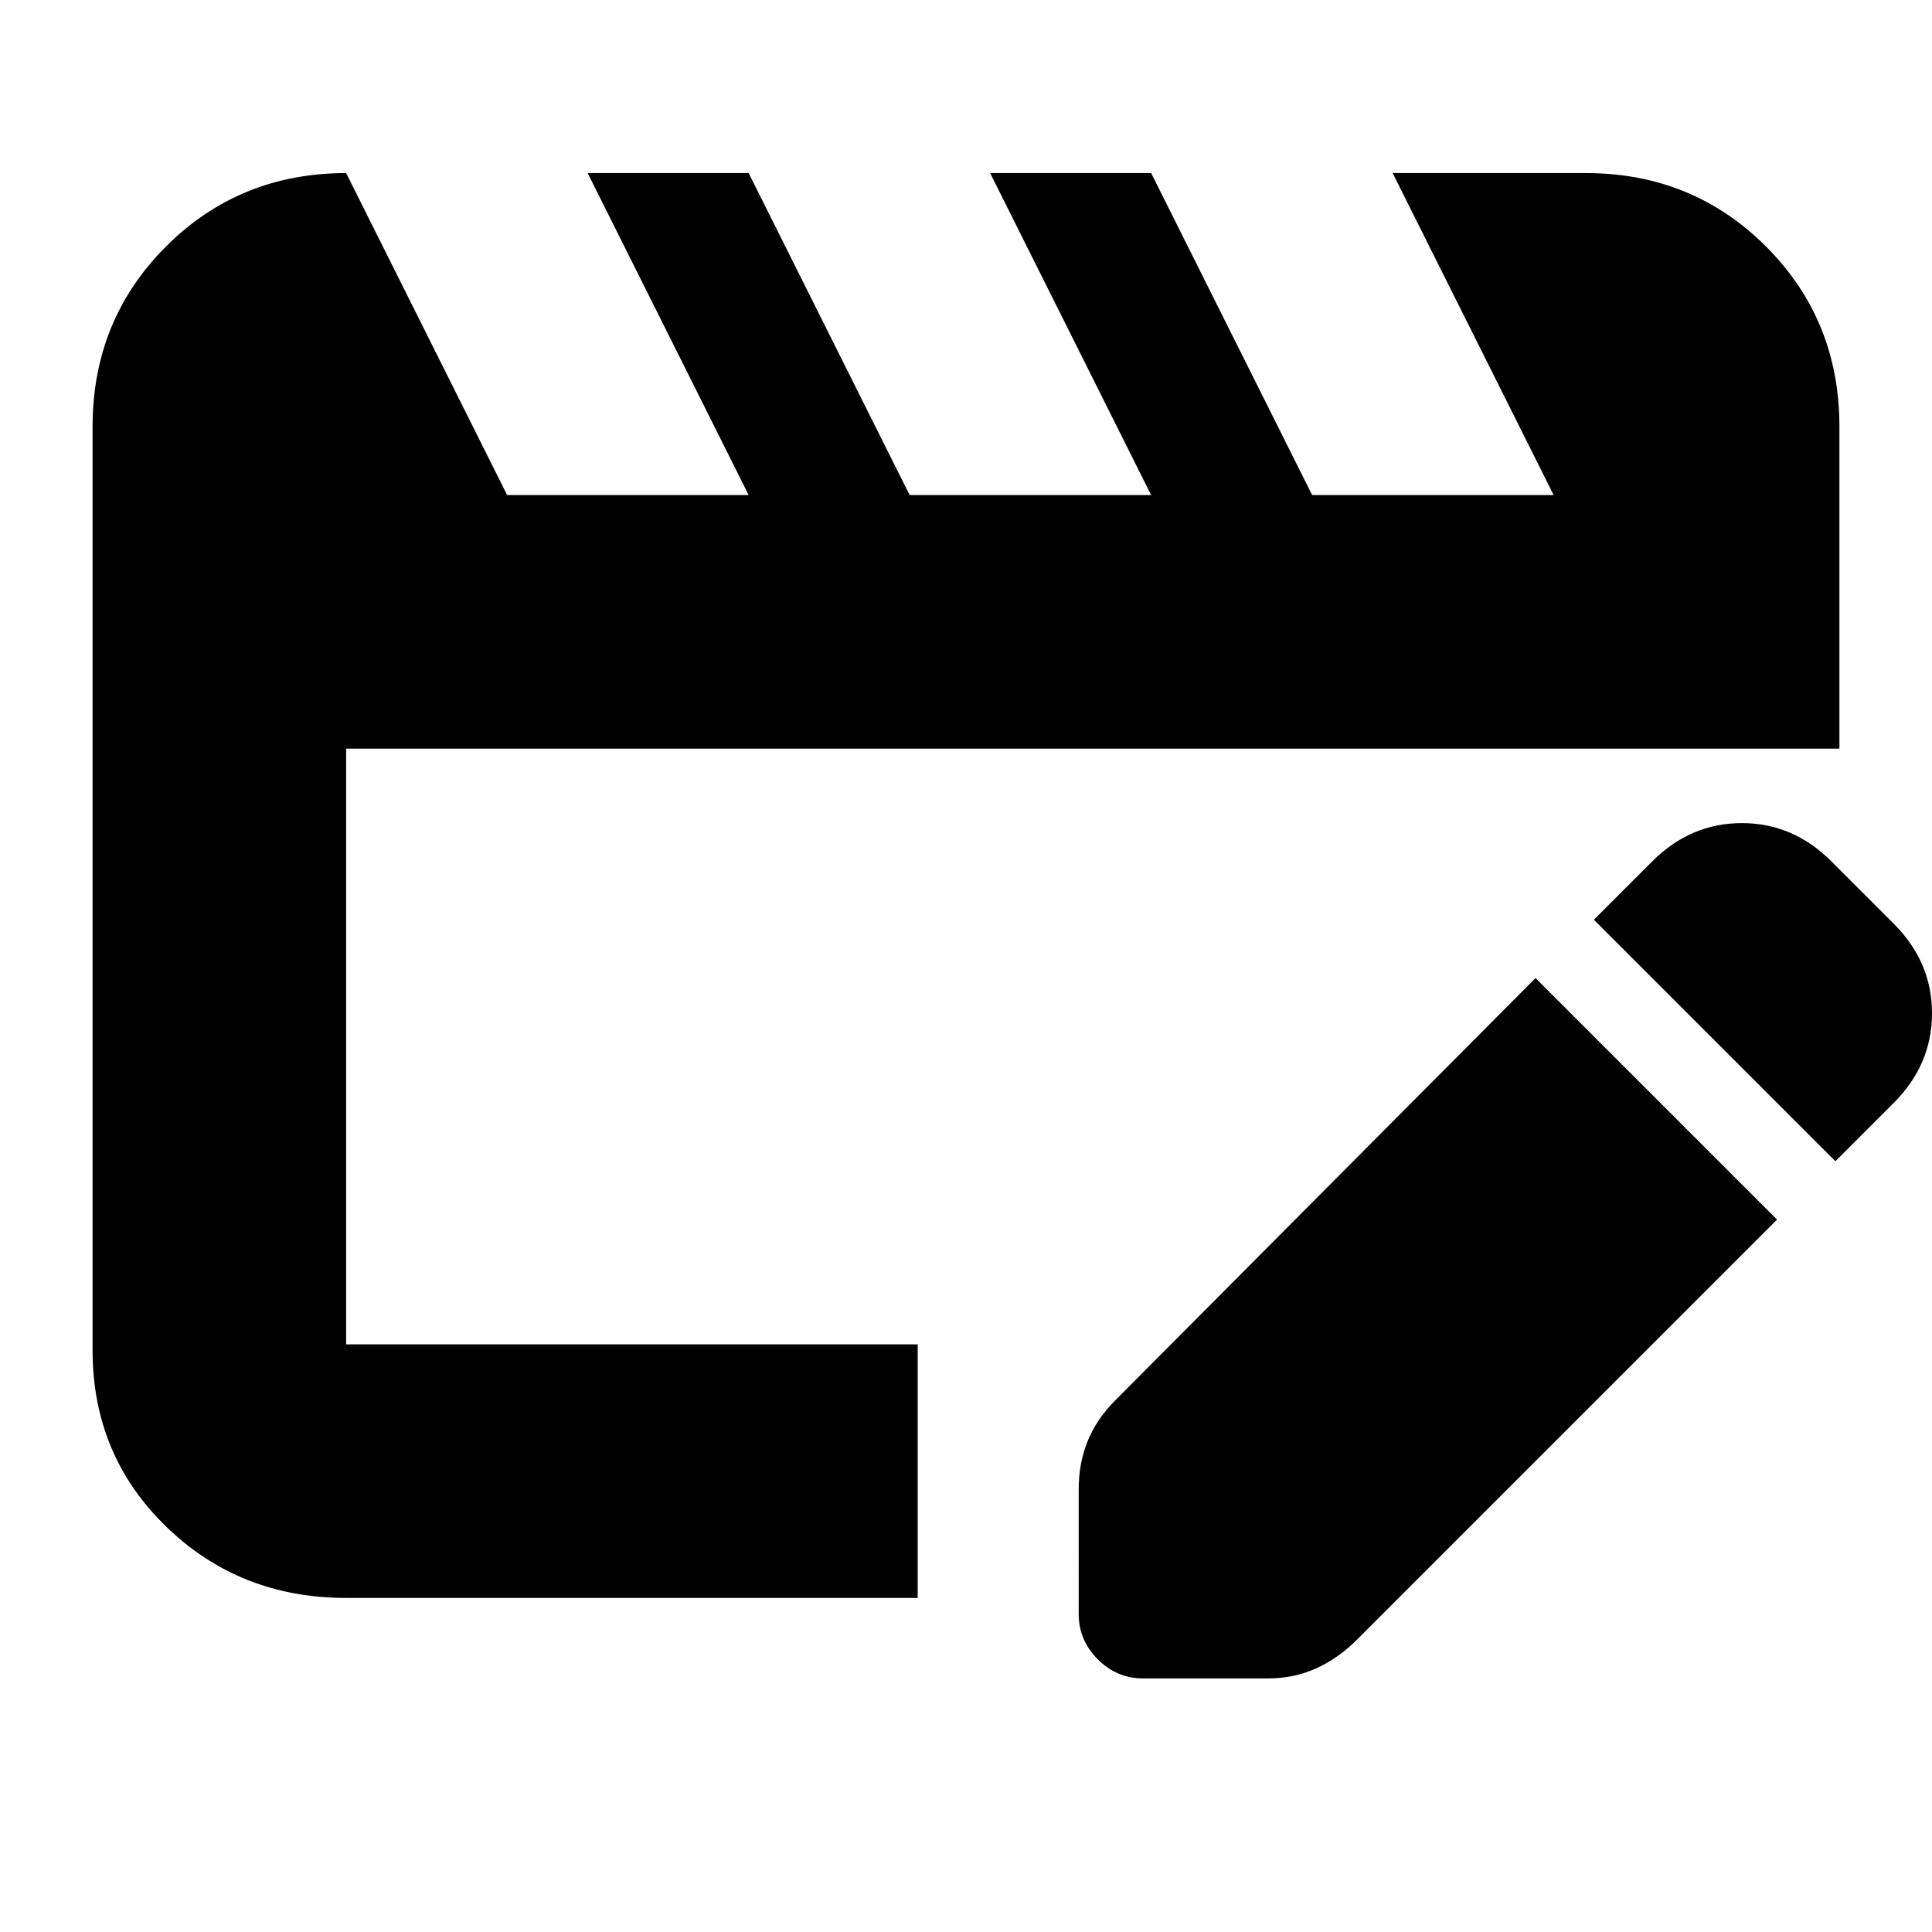 <svg xmlns="http://www.w3.org/2000/svg" height="24" width="24"><path d="M4.3 19.85q-1.325 0-2.238-.888-.912-.887-.912-2.187V5.3q0-1.325.912-2.238.913-.912 2.238-.912l2 4h3l-2-4h2l2 4h3l-2-4h2l2 4h3l-2-4h2.4q1.325 0 2.238.912.912.913.912 2.238v4H4.3v7.4h7.1v3.15Zm14.775-7.7 3 3-5.225 5.225q-.225.225-.5.35-.275.125-.6.125H14.2q-.325 0-.563-.237-.237-.238-.237-.563V18.5q0-.325.112-.6.113-.275.338-.5Zm3.725 2.275-3-3 .725-.725q.475-.475 1.113-.475.637 0 1.112.475l.775.775q.475.475.475 1.112 0 .638-.475 1.113Z"/></svg>